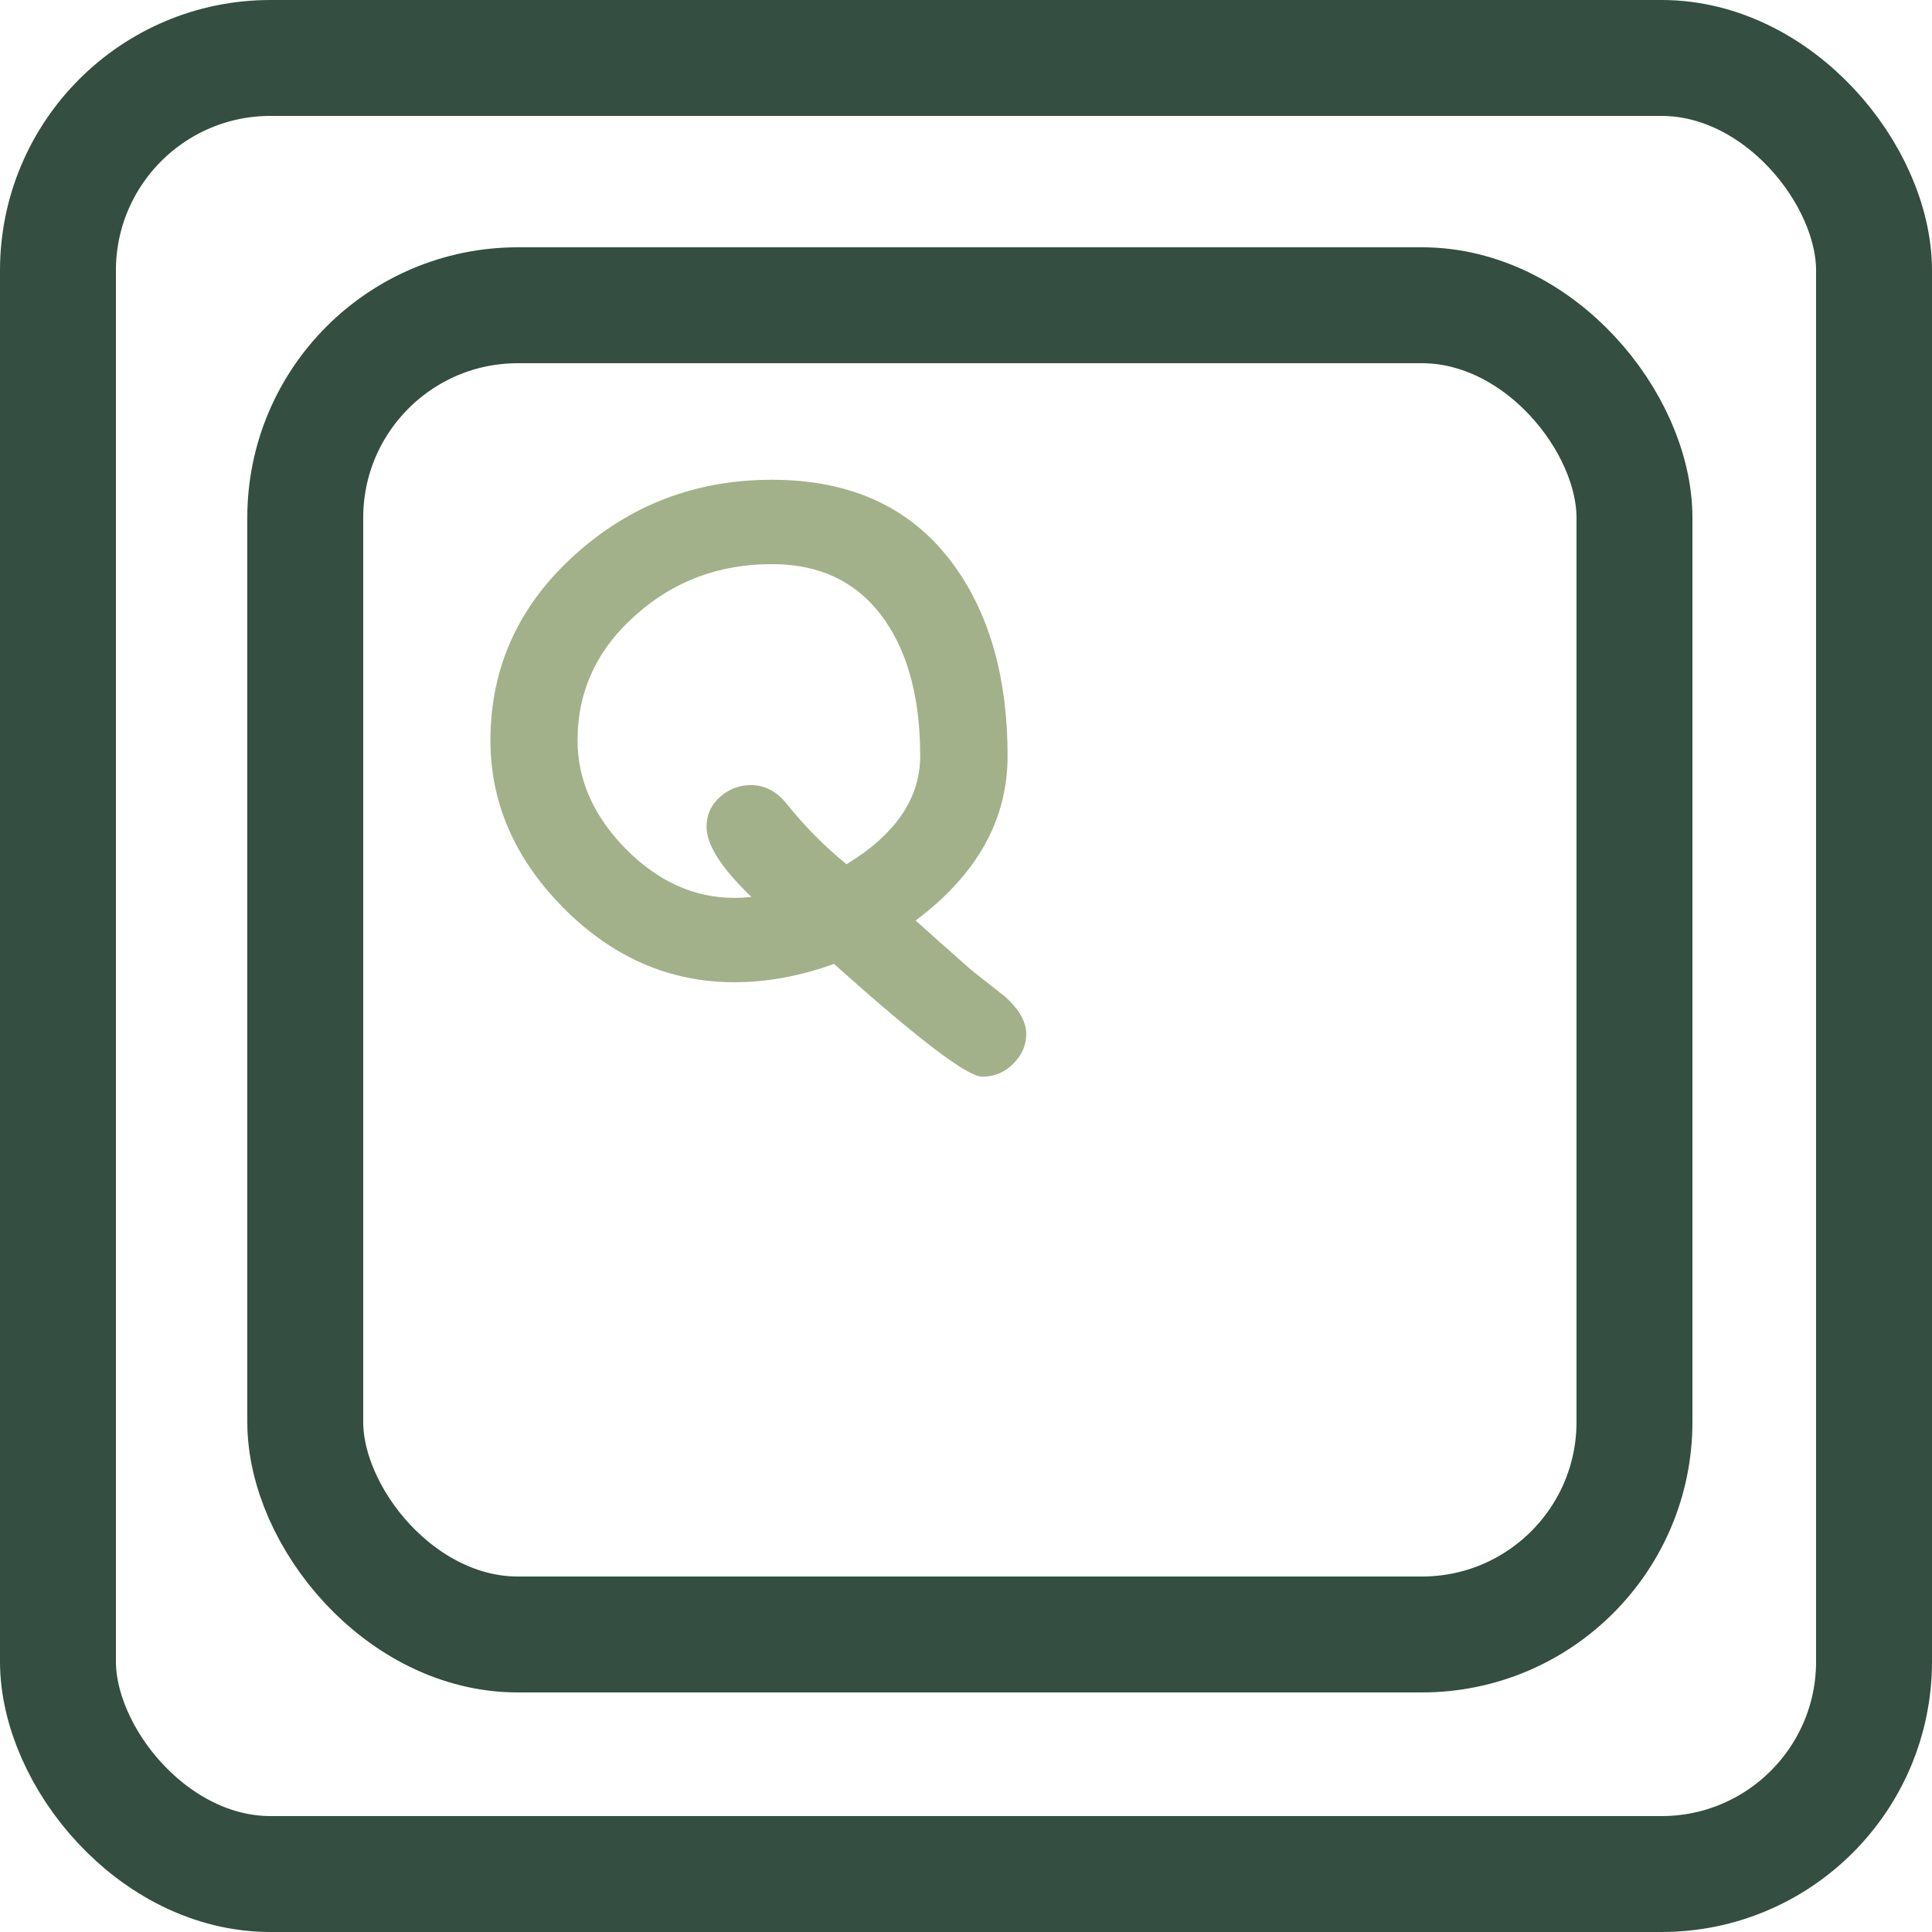 <svg width="250" height="250" viewBox="0 0 250 250" fill="none" xmlns="http://www.w3.org/2000/svg">
<rect x="7.5" y="7.5" width="235" height="235" rx="27.5" stroke="#344E41" stroke-width="15"/>
<rect x="39.5" y="39.5" width="172" height="172" rx="27.5" stroke="#344E41" stroke-width="15"/>
<path d="M127.101 139.323C125.176 139.323 118.782 134.458 107.918 124.729C103.542 126.311 99.244 127.102 95.025 127.102C86.64 127.102 79.257 123.885 72.876 117.452C66.601 111.097 63.463 103.886 63.463 95.817C63.463 86.325 67.142 78.283 74.498 71.691C81.644 65.284 90.107 62.081 99.89 62.081C110.357 62.081 118.268 65.851 123.62 73.392C128.129 79.747 130.383 87.894 130.383 97.835C130.383 106.087 126.415 113.18 118.479 119.113C120.061 120.537 122.447 122.659 125.637 125.48L130.146 129.04C131.913 130.675 132.796 132.257 132.796 133.786C132.796 135.236 132.255 136.502 131.174 137.583C130.067 138.743 128.709 139.323 127.101 139.323ZM99.89 72.997C93.061 72.997 87.194 75.185 82.29 79.562C77.253 83.992 74.735 89.41 74.735 95.817C74.735 100.933 76.818 105.613 80.984 109.858C85.177 114.077 89.857 116.186 95.025 116.186C95.71 116.186 96.449 116.146 97.24 116.067C93.364 112.35 91.426 109.331 91.426 107.01C91.426 105.428 92.032 104.11 93.245 103.055C94.379 102.08 95.684 101.592 97.161 101.592C98.954 101.592 100.496 102.396 101.788 104.004C104.108 106.905 106.692 109.515 109.54 111.835C115.895 107.959 119.072 103.292 119.072 97.835C119.072 90.557 117.569 84.73 114.563 80.353C111.188 75.449 106.297 72.997 99.89 72.997Z" fill="#A3B18A"/>
</svg>
